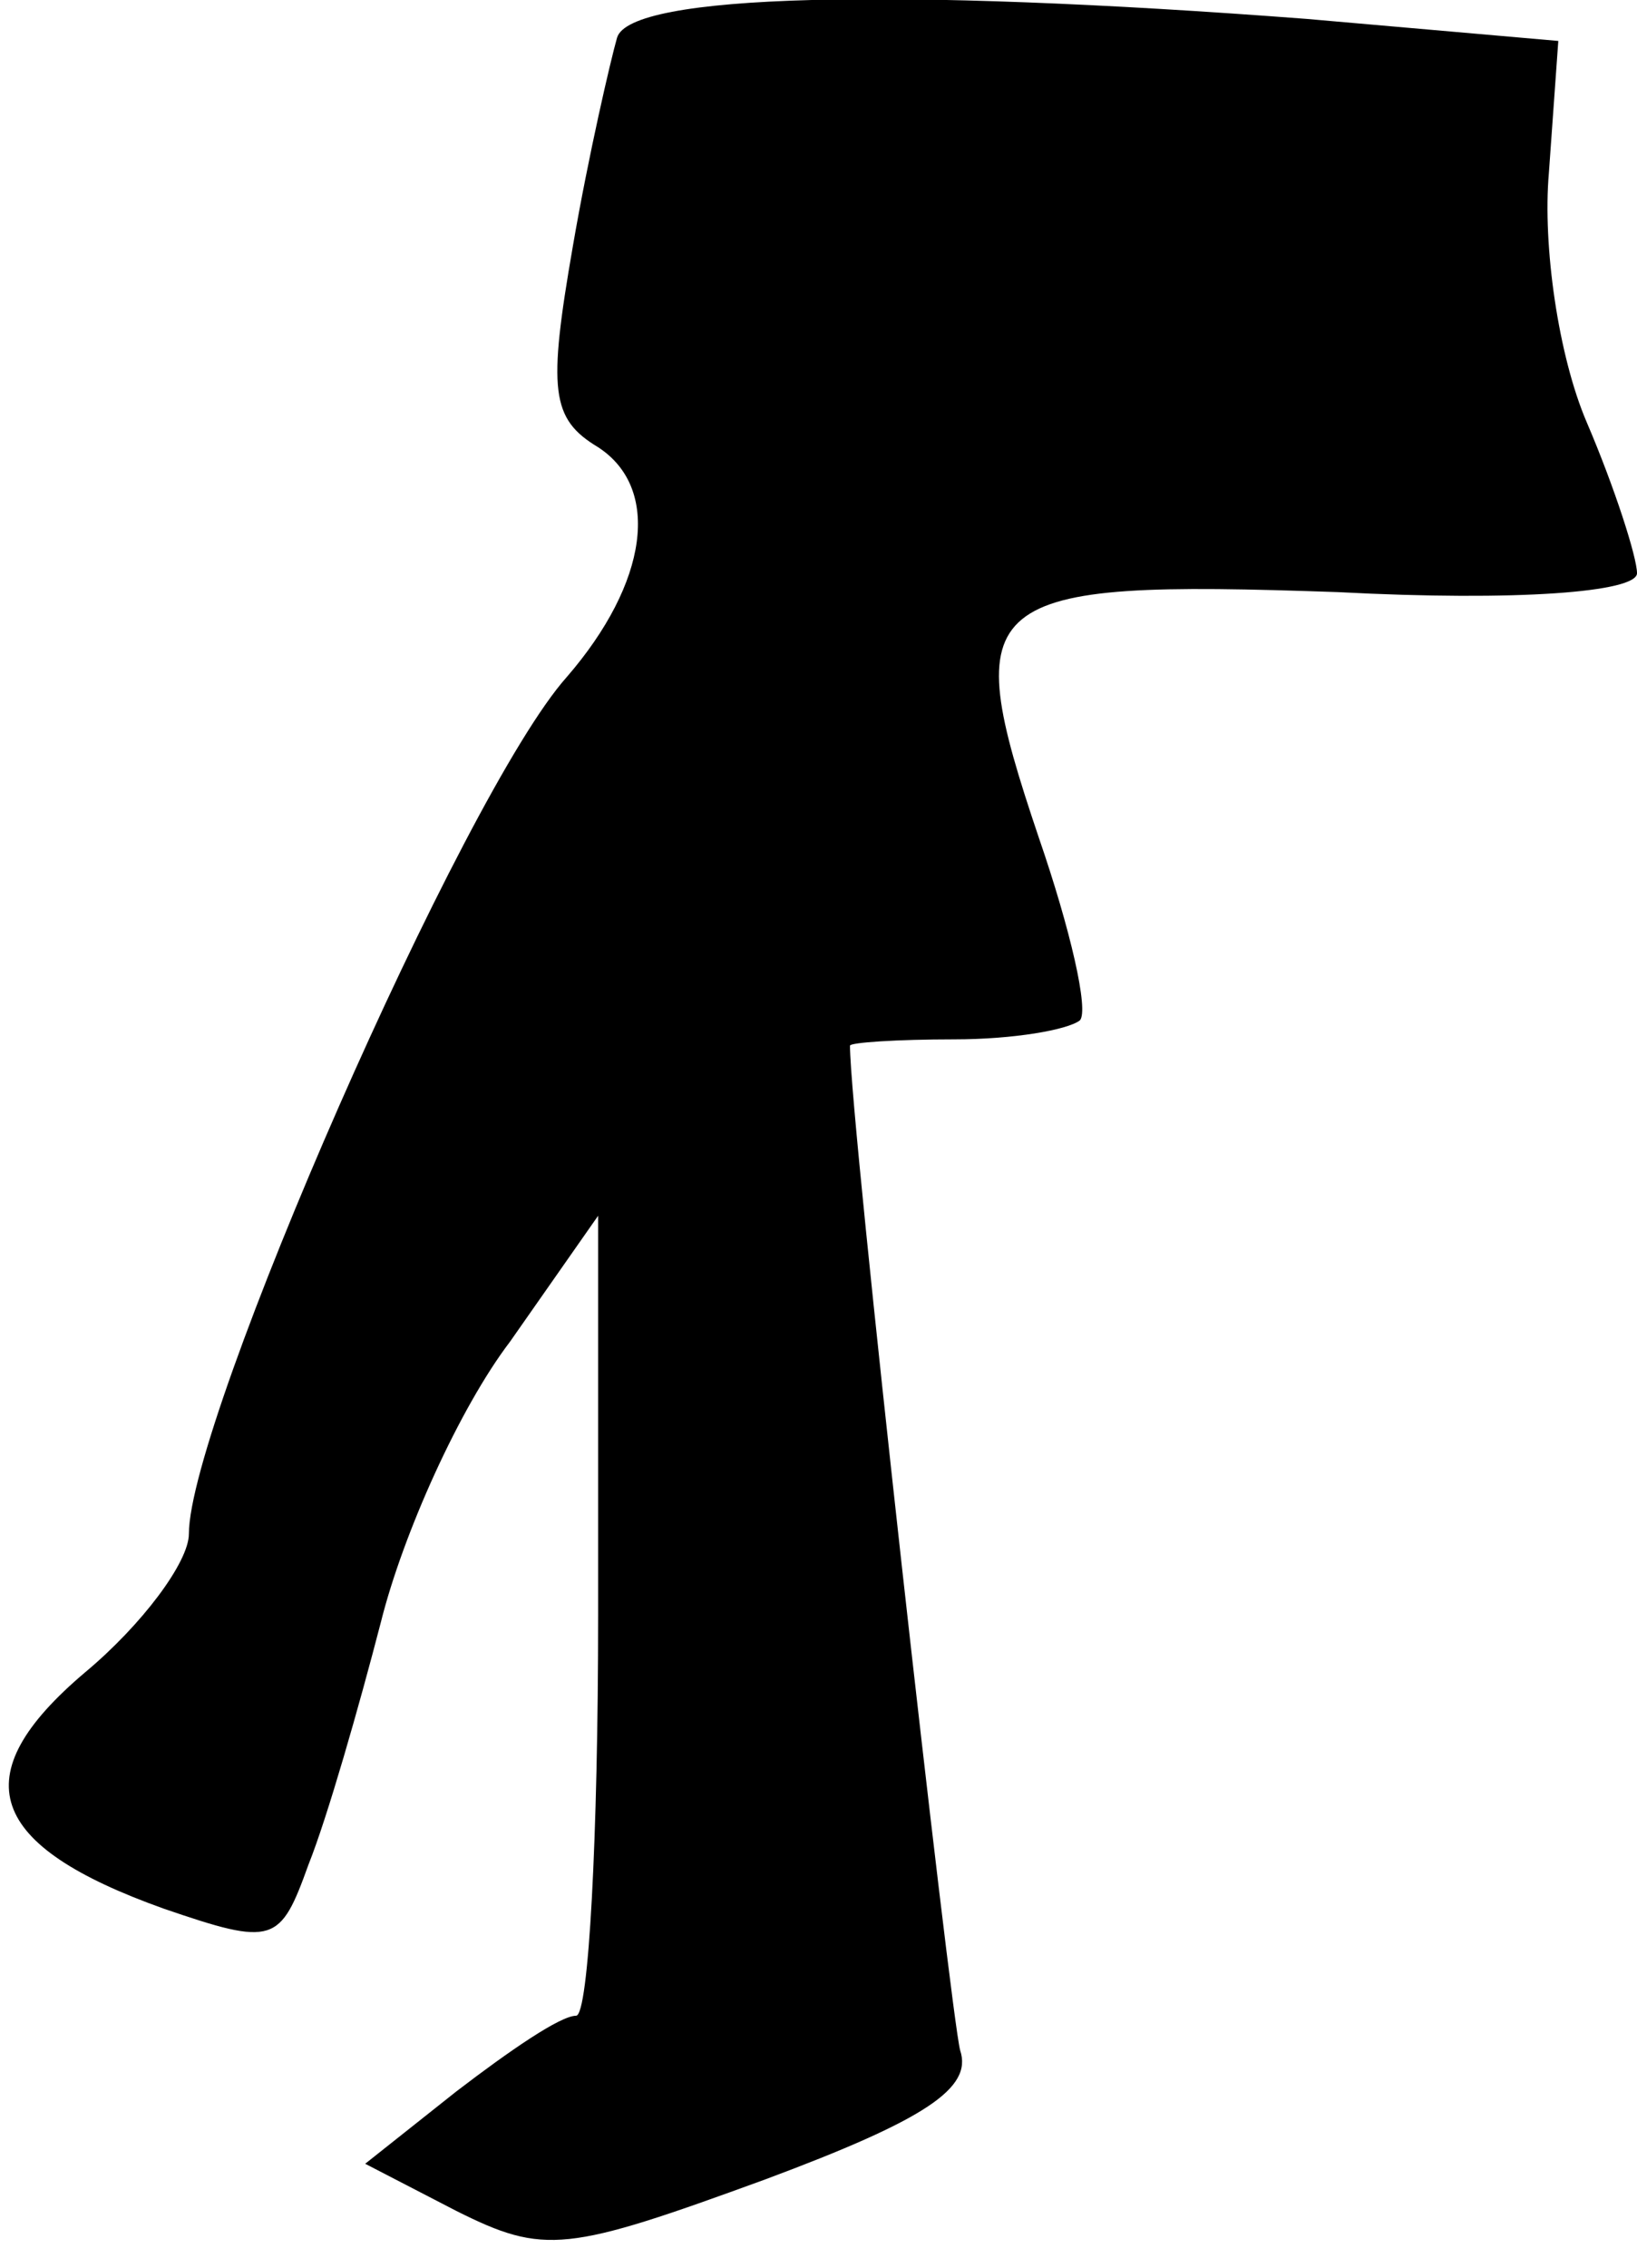 <?xml version="1.0" standalone="no"?>
<!DOCTYPE svg PUBLIC "-//W3C//DTD SVG 20010904//EN"
 "http://www.w3.org/TR/2001/REC-SVG-20010904/DTD/svg10.dtd">
<svg version="1.0" xmlns="http://www.w3.org/2000/svg"
 width="52pt" height="72pt" viewBox="0 0 52 72"
 preserveAspectRatio="xMidYMid meet">
<g transform="translate(0,72) scale(0.1,-0.1)"
fill="#000000" stroke="none">
<path fill="#000000" stroke="none" d="M196 708 c-2 -7 -9 -37 -14 -66 -8 -46
-7 -55 8 -64 20 -13 16 -43 -10 -73 -33 -37 -120 -236 -120 -272 0 -9 -15 -29
-33 -44 -39 -33 -31 -55 25 -75 35 -12 37 -11 46 14 6 15 16 50 23 77 7 28 25
68 41 89 l28 40 0 -127 c0 -70 -3 -127 -7 -127 -5 0 -21 -11 -38 -24 l-29 -23
29 -15 c28 -14 35 -13 98 10 51 19 66 29 62 41 -3 11 -35 295 -35 319 0 1 15
2 33 2 19 0 36 3 40 6 3 3 -3 29 -13 58 -26 77 -20 82 95 78 57 -3 95 0 95 6
0 5 -7 27 -16 48 -9 21 -14 56 -12 79 l3 42 -80 7 c-131 10 -215 8 -219 -6z"/>
</g>
</svg>
